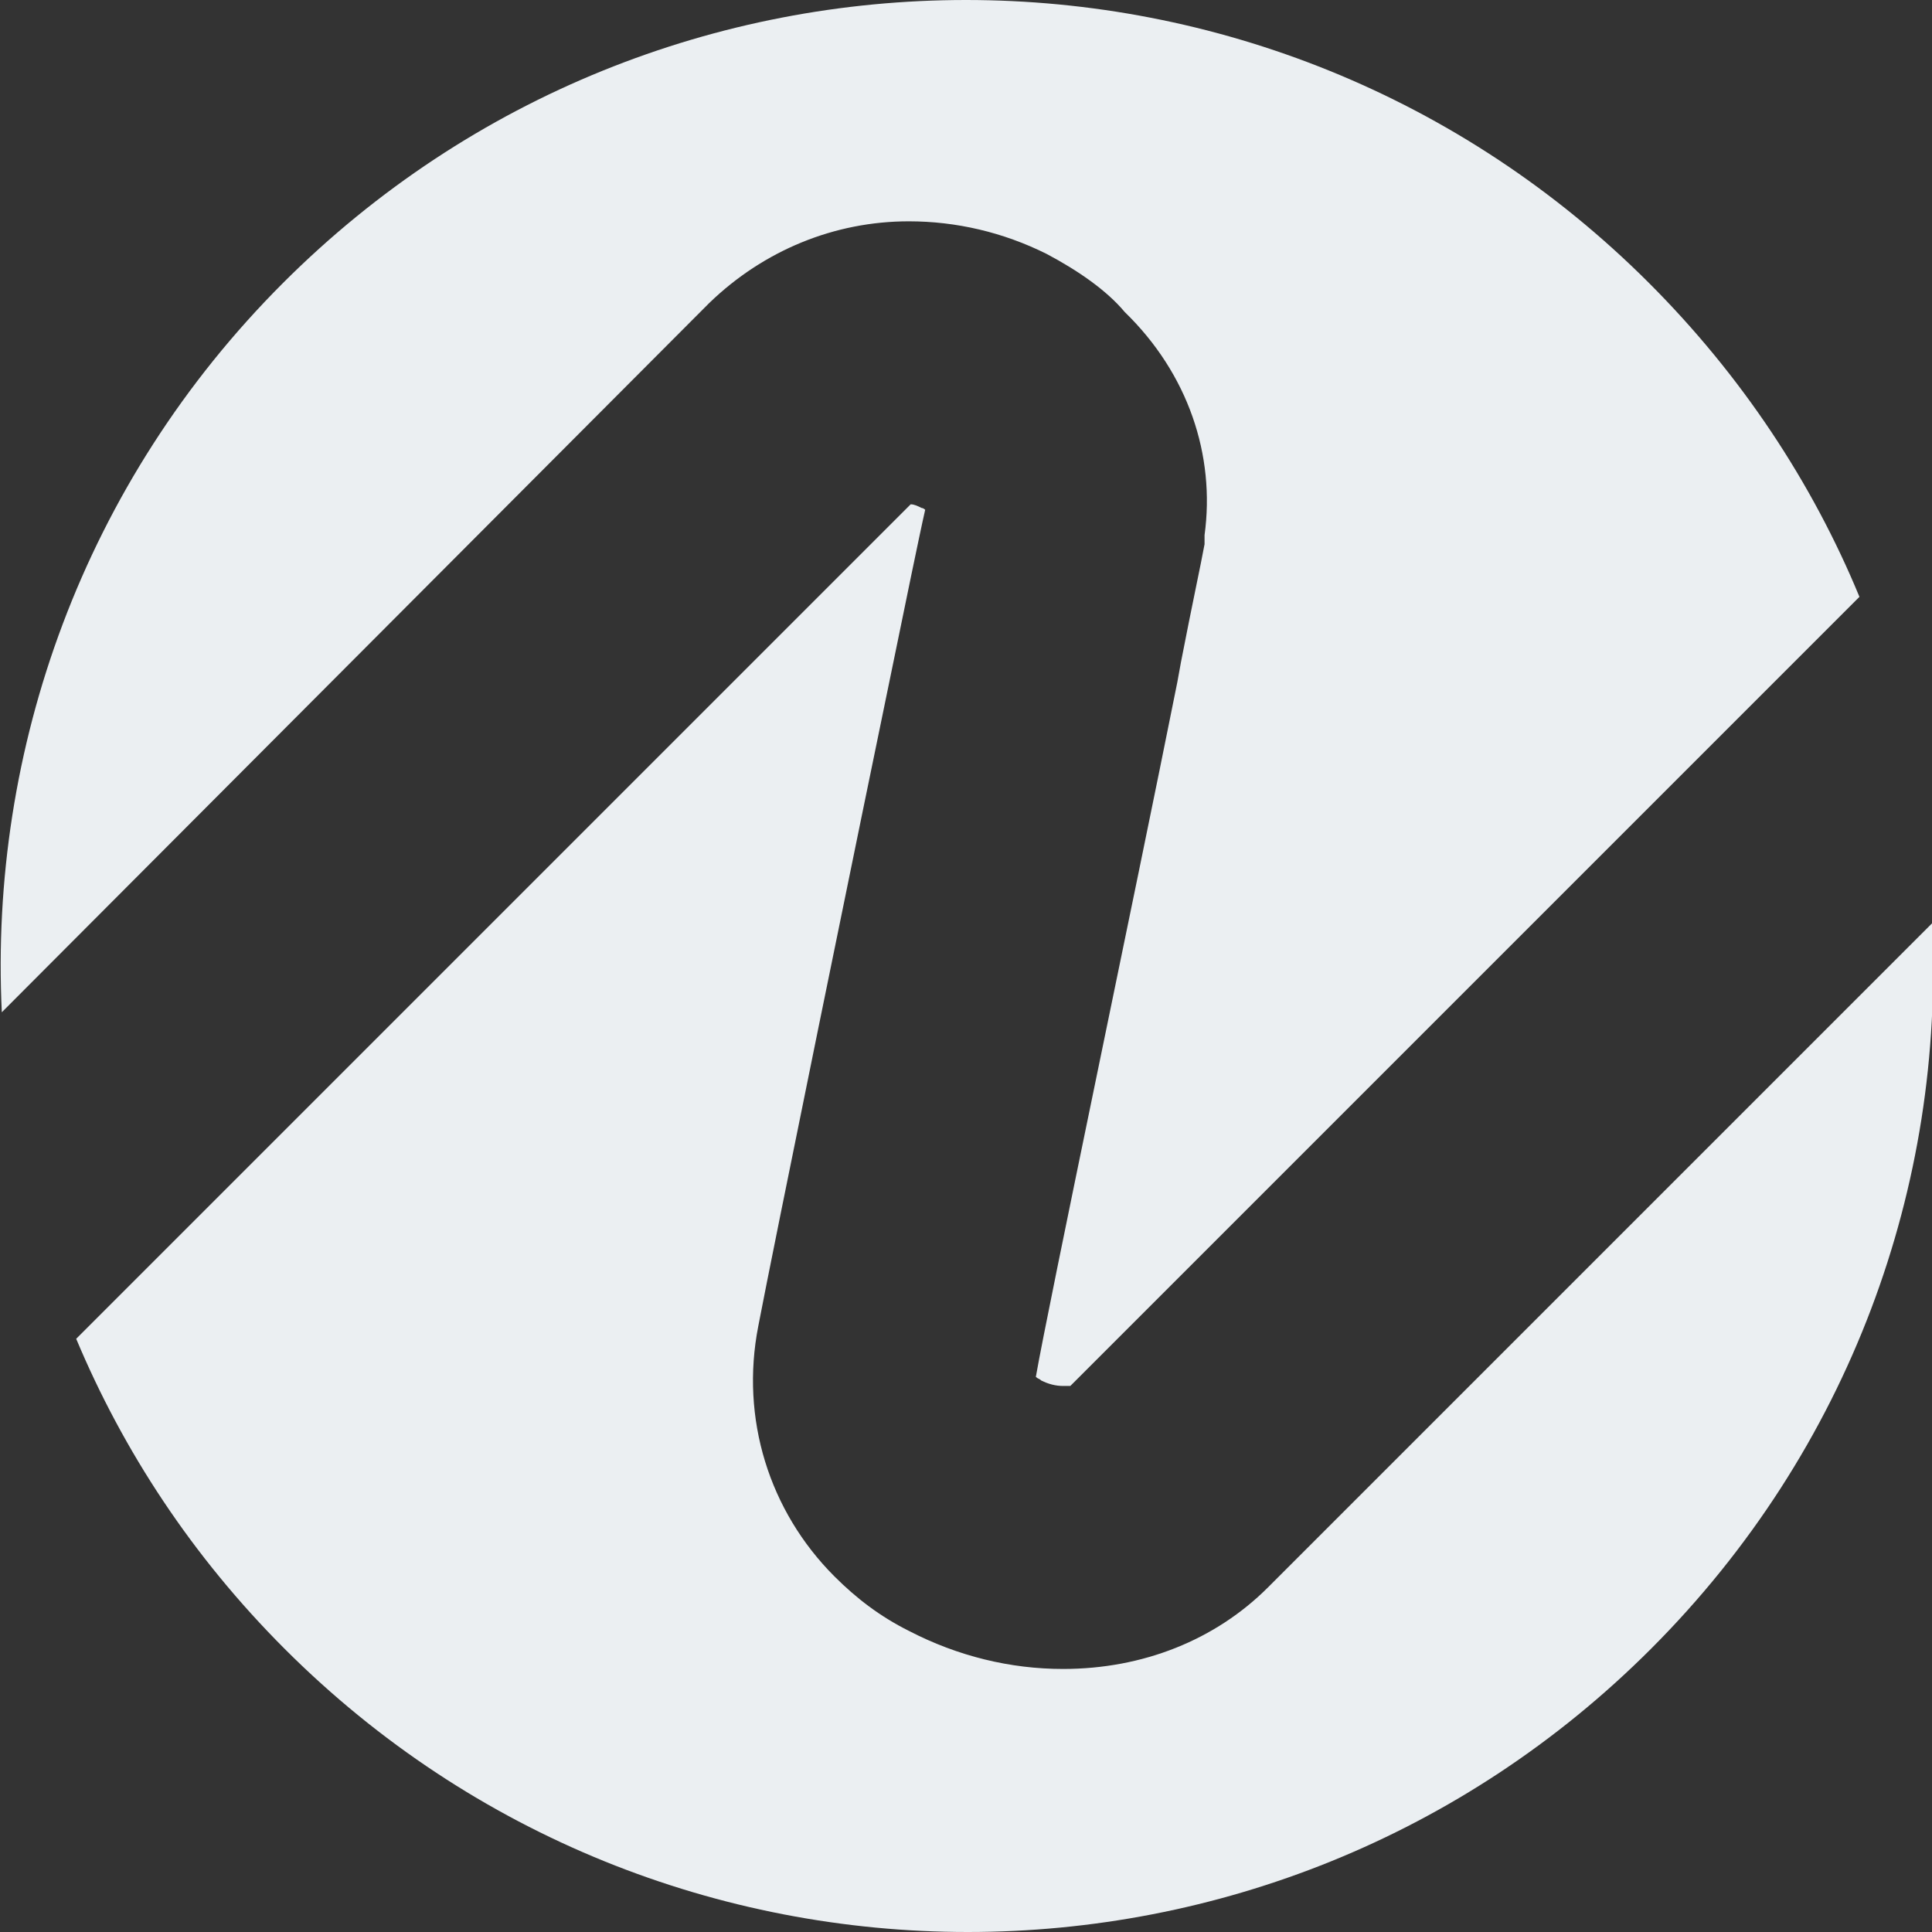 <?xml version="1.0" encoding="utf-8"?>
<!-- Generator: Adobe Illustrator 26.3.1, SVG Export Plug-In . SVG Version: 6.00 Build 0)  -->
<svg version="1.1" id="Layer_1" xmlns="http://www.w3.org/2000/svg" xmlns:xlink="http://www.w3.org/1999/xlink" x="0px" y="0px"
	 viewBox="0 0 106.5 106.5" style="enable-background:new 0 0 106.5 106.5;" xml:space="preserve">
<rect x="0" y="0" width="106.5" height="106.5" fill="#333333" stroke="none"/>
<style type="text/css">
	.st0{fill:#EBEFF2;}
</style>
<path class="st0" d="M39.1,16.7L0.1,55.8c-0.7-14.5,4.5-29.2,15.5-40.2c20.8-20.8,54.5-20.8,75.3,0c5.1,5.1,9,11,11.6,17.3L59,76.4
	c-0.1,0-0.2,0-0.4,0c-0.4,0-0.8-0.1-1.2-0.3c-0.1-0.1-0.2-0.1-0.3-0.2c0,0,0,0,0,0c0.7-4,5.4-26.3,7.8-38.3l0.2-1.1
	c0.6-3.1,1.1-5.4,1.3-6.5l0-0.1l0-0.3l0-0.1c0.6-4.4-0.9-8.9-4.4-12.3C61,16,59.4,14.9,57.7,14c-2.4-1.2-5-1.8-7.6-1.8
	C46,12.2,42.1,13.8,39.1,16.7z M69.9,87.5c-2.9,2.9-6.9,4.5-11.3,4.5c0,0,0,0,0,0c-2.9,0-5.8-0.7-8.5-2.1c-1.6-0.8-2.9-1.8-4.1-3
	c-3.6-3.6-5.2-8.7-4.2-13.8c0.8-4.2,5.4-26.7,7.9-38.8c0,0,1-4.9,1.3-6.2c-0.1-0.1-0.2-0.1-0.2-0.1c-0.2-0.1-0.4-0.2-0.6-0.2l-46,46
	c2.6,6.2,6.4,12,11.5,17.1c20.8,20.8,54.5,20.8,75.3,0c11-11,16.2-25.6,15.5-40L69.9,87.5z"/>
</svg>
